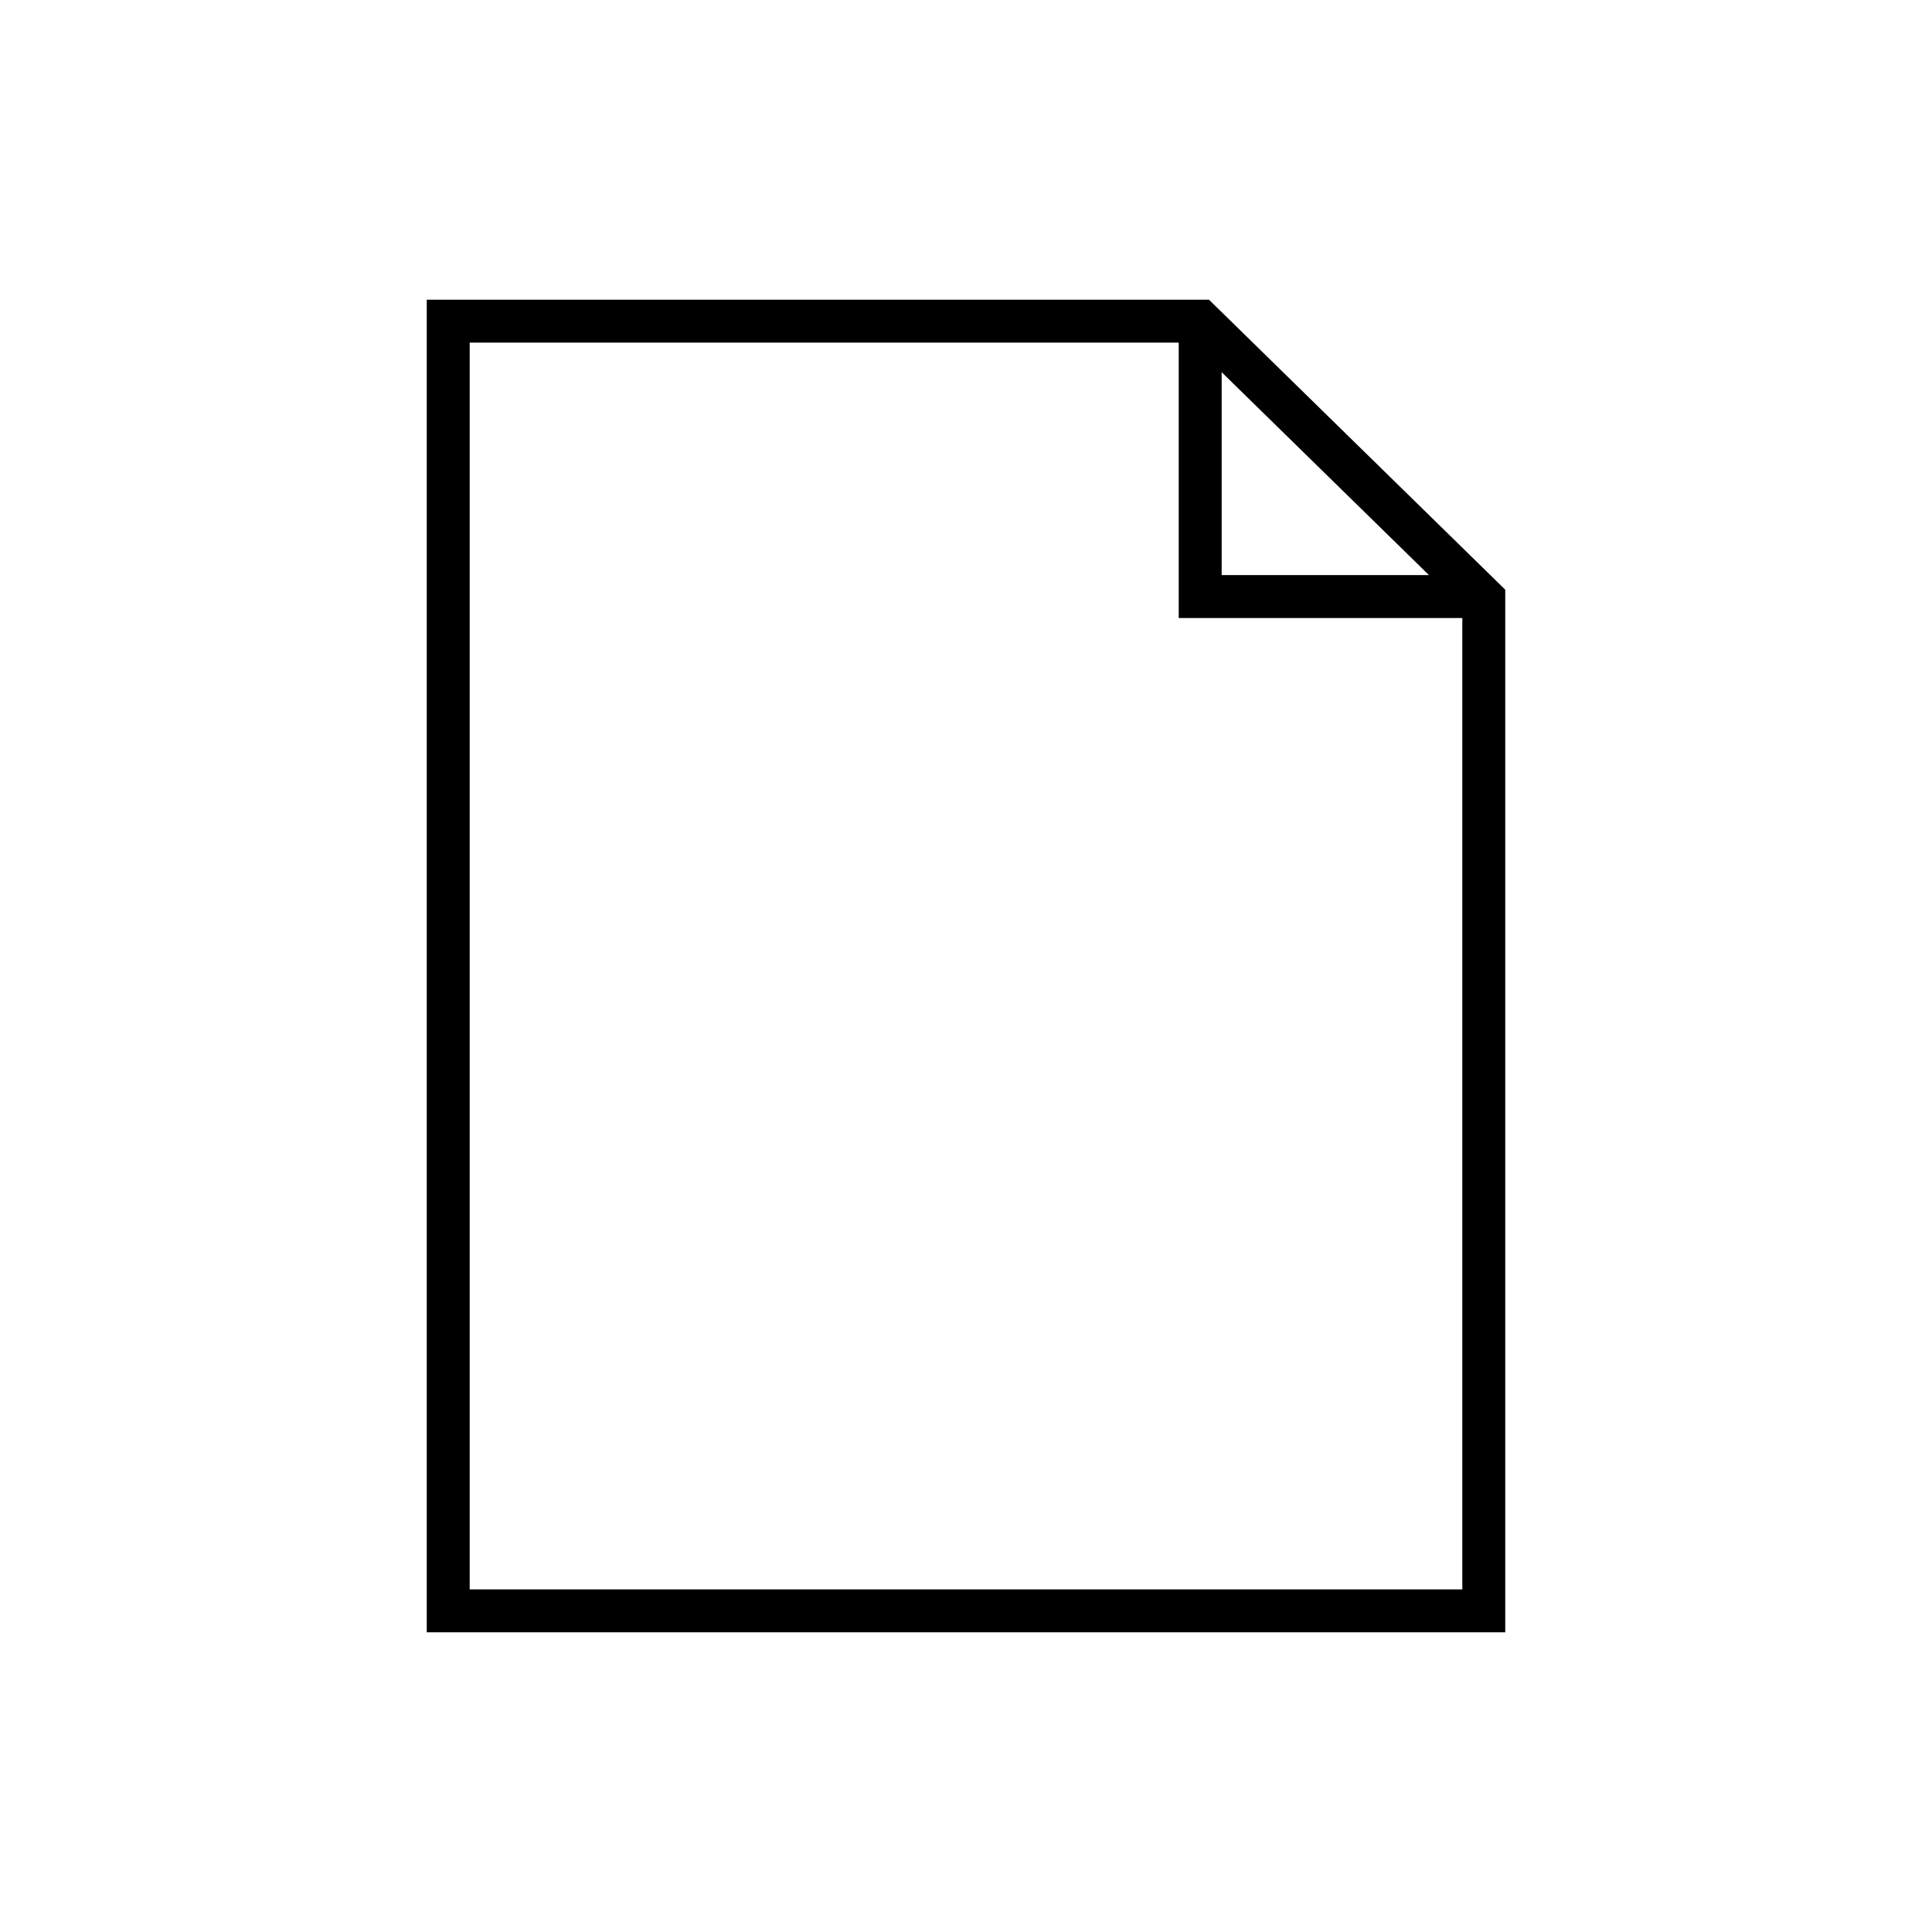 <?xml version="1.0" encoding="utf-8"?>
<!-- Generator: Adobe Illustrator 24.0.2, SVG Export Plug-In . SVG Version: 6.00 Build 0)  -->
<svg version="1.1" id="ICONOS" xmlns="http://www.w3.org/2000/svg" xmlns:xlink="http://www.w3.org/1999/xlink" x="0px" y="0px"
	 viewBox="0 0 90 90" style="enable-background:new 0 0 90 90;" xml:space="preserve">
<style type="text/css">
	.st0{fill:none;stroke:#000000;stroke-width:2;stroke-miterlimit:10;}
	.st1{fill:none;stroke:#000000;stroke-width:2;stroke-linecap:square;stroke-miterlimit:10;}
	.st2{fill:#FFFFFF;}
</style>
<g id="document_1_">
	<polygon class="st0" points="69.12,75.04 20.88,75.04 20.88,14.96 55.91,14.96 69.12,27.89 	"/>
	<polyline class="st0" points="55.91,14.96 55.91,27.79 69.12,27.79 	"/>
</g>
</svg>
